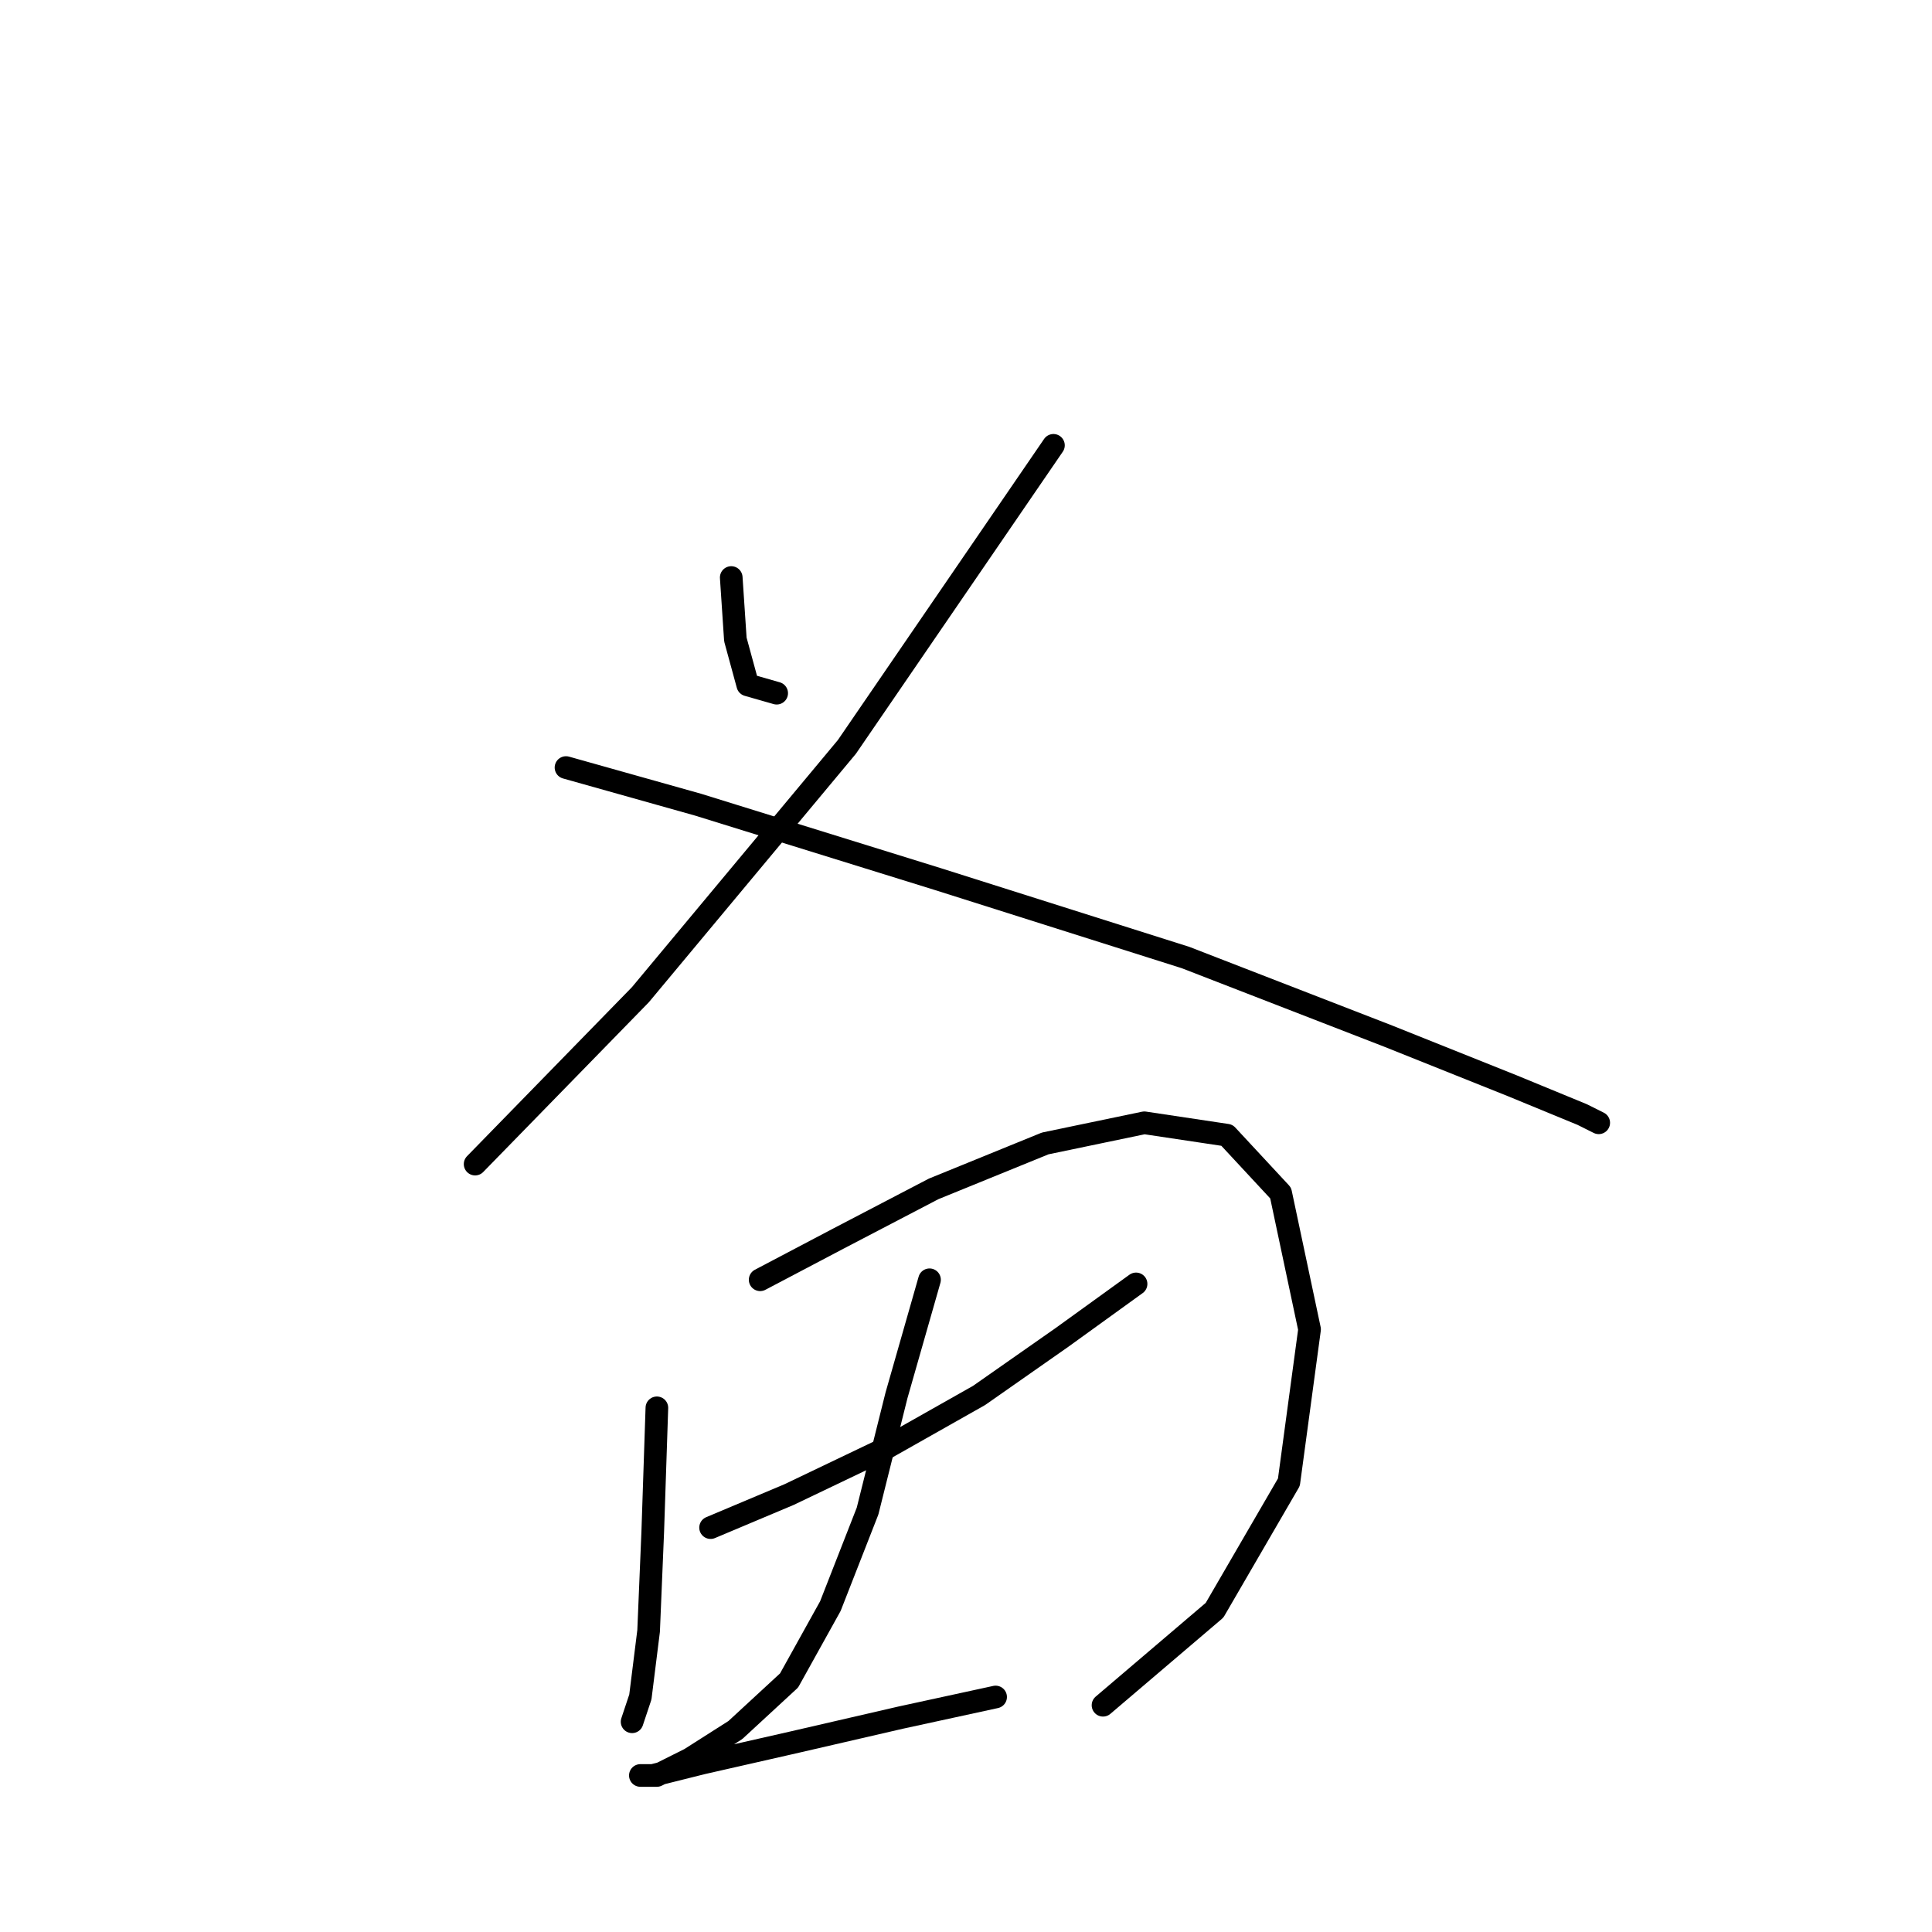<?xml version="1.0" standalone="no"?>
    <svg width="256" height="256" xmlns="http://www.w3.org/2000/svg" version="1.1">
    <polyline stroke="black" stroke-width="3" stroke-linecap="round" fill="transparent" stroke-linejoin="round" points="96.893 76.525 97.44 84.735 99.082 90.756 102.914 91.851 102.914 91.851 " />
        <polyline stroke="black" stroke-width="3" stroke-linecap="round" fill="transparent" stroke-linejoin="round" points="139.587 59.009 112.219 98.966 84.851 131.808 62.956 154.25 62.956 154.25 " />
        <polyline stroke="black" stroke-width="3" stroke-linecap="round" fill="transparent" stroke-linejoin="round" points="74.998 101.703 92.514 106.629 124.261 116.482 157.102 126.882 183.923 137.282 200.344 143.85 209.649 147.682 211.839 148.776 211.839 148.776 " />
        <polyline stroke="black" stroke-width="3" stroke-linecap="round" fill="transparent" stroke-linejoin="round" points="87.04 186.544 86.493 202.965 85.945 216.102 84.851 224.86 83.756 228.144 83.756 228.144 " />
        <polyline stroke="black" stroke-width="3" stroke-linecap="round" fill="transparent" stroke-linejoin="round" points="100.724 169.576 111.124 164.102 123.713 157.534 138.492 151.513 151.629 148.776 162.576 150.418 169.692 158.081 173.523 176.144 170.786 196.397 160.934 213.365 146.155 225.954 146.155 225.954 " />
        <polyline stroke="black" stroke-width="3" stroke-linecap="round" fill="transparent" stroke-linejoin="round" points="94.156 202.418 104.556 198.039 117.145 192.018 129.734 184.902 140.682 177.239 150.534 170.123 150.534 170.123 " />
        <polyline stroke="black" stroke-width="3" stroke-linecap="round" fill="transparent" stroke-linejoin="round" points="123.166 169.576 118.787 184.902 114.956 200.228 110.029 212.818 104.556 222.67 97.44 229.238 91.419 233.07 87.04 235.259 84.851 235.259 86.493 235.259 93.061 233.617 105.103 230.881 119.334 227.596 131.924 224.86 131.924 224.86 " />
        </svg>